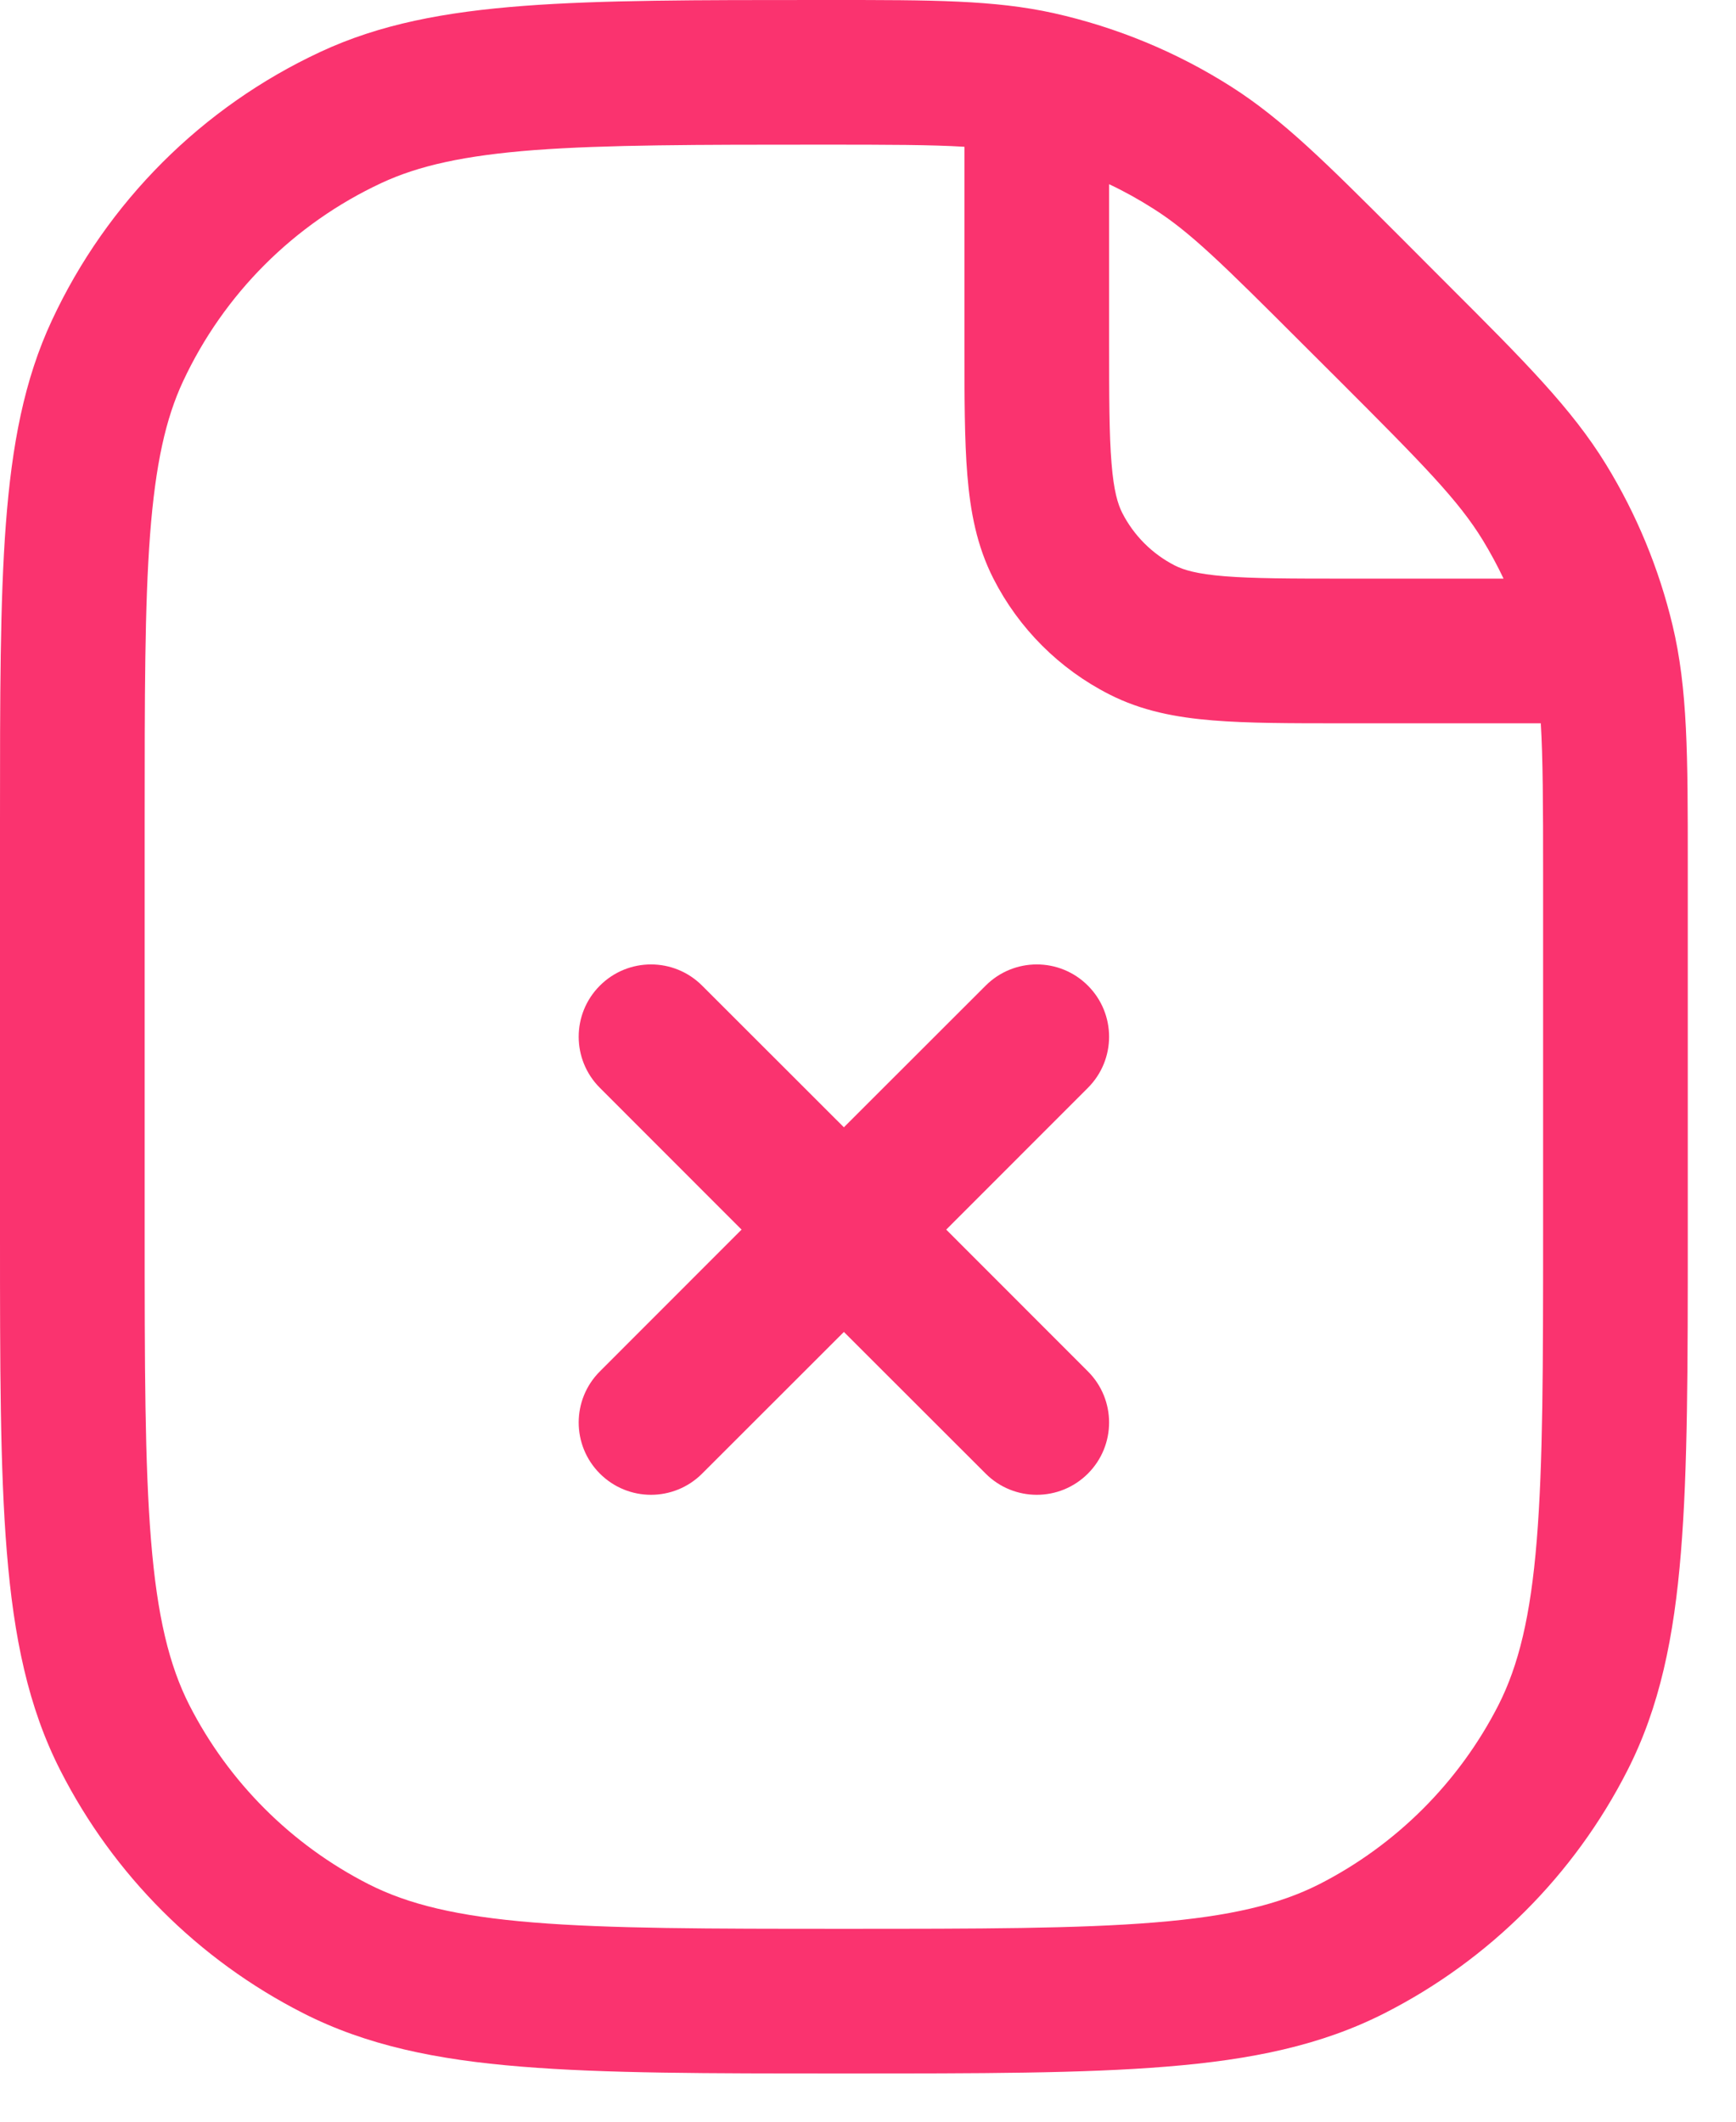 <svg width="18" height="22" viewBox="0 0 18 22" fill="none" xmlns="http://www.w3.org/2000/svg">
<path fill-rule="evenodd" clip-rule="evenodd" d="M10 1.522C9.661 1.501 9.216 1.5 8.528 1.5C7.221 1.5 6.283 1.501 5.544 1.556C4.813 1.612 4.34 1.718 3.954 1.898C3.048 2.321 2.321 3.048 1.898 3.954C1.718 4.34 1.612 4.813 1.556 5.544C1.5 6.283 1.5 7.221 1.5 8.528V12.75C1.5 14.162 1.501 15.177 1.566 15.973C1.63 16.76 1.754 17.268 1.963 17.68C2.371 18.479 3.021 19.129 3.821 19.537C4.232 19.746 4.74 19.87 5.527 19.934C6.323 19.999 7.337 20 8.75 20C10.162 20 11.177 19.999 11.973 19.934C12.76 19.87 13.268 19.746 13.68 19.537C14.479 19.129 15.129 18.479 15.537 17.68C15.746 17.268 15.87 16.76 15.934 15.973C15.999 15.177 16 14.162 16 12.75V9.064C16 8.338 15.998 7.863 15.976 7.5H13.95H13.92C13.385 7.5 12.94 7.5 12.575 7.47C12.195 7.439 11.839 7.372 11.502 7.2C10.984 6.937 10.563 6.516 10.3 5.999C10.128 5.661 10.061 5.305 10.03 4.925C10 4.56 10 4.115 10 3.58V3.55V1.522ZM15.59 6C15.525 5.863 15.453 5.73 15.374 5.6C15.122 5.189 14.767 4.827 13.877 3.937L13.498 3.559C12.674 2.735 12.339 2.405 11.962 2.166C11.813 2.071 11.659 1.985 11.5 1.91V3.55C11.5 4.122 11.501 4.507 11.525 4.803C11.548 5.09 11.59 5.227 11.636 5.318C11.756 5.553 11.947 5.744 12.182 5.864C12.273 5.91 12.41 5.952 12.697 5.975C12.993 5.999 13.378 6 13.95 6H15.59ZM10.924 0.136C10.308 -0 9.665 -0 8.62 6.29028e-06L8.528 1.27872e-05L8.497 1.2668e-05C7.228 8.73407e-06 6.233 5.57502e-06 5.431 0.061C4.615 0.123 3.938 0.25 3.32 0.539C2.095 1.11 1.11 2.095 0.539 3.32C0.25 3.938 0.123 4.615 0.061 5.431C-7.07587e-06 6.233 -3.91683e-06 7.228 7.66844e-08 8.497V8.528V12.75V12.784C-4.63208e-06 14.155 -8.26797e-06 15.231 0.071 16.095C0.143 16.975 0.291 17.702 0.627 18.36C1.178 19.442 2.058 20.322 3.14 20.873C3.798 21.209 4.525 21.358 5.405 21.429C6.269 21.5 7.345 21.5 8.716 21.5H8.716H8.75H8.784H8.784C10.155 21.5 11.231 21.5 12.095 21.429C12.975 21.358 13.702 21.209 14.36 20.873C15.442 20.322 16.322 19.442 16.873 18.36C17.209 17.702 17.358 16.975 17.429 16.095C17.5 15.231 17.5 14.155 17.5 12.784V12.784V12.75V9.064L17.5 8.965C17.5 7.836 17.5 7.141 17.341 6.479C17.2 5.892 16.968 5.331 16.653 4.817C16.297 4.236 15.805 3.744 15.007 2.947L15.007 2.947L14.937 2.877L14.559 2.498L14.494 2.433C13.755 1.694 13.3 1.239 12.768 0.9C12.203 0.54 11.578 0.282 10.924 0.136ZM6.22 10.22C6.513 9.927 6.987 9.927 7.28 10.22L8.75 11.689L10.22 10.22C10.513 9.927 10.987 9.927 11.28 10.22C11.573 10.513 11.573 10.987 11.28 11.28L9.811 12.75L11.28 14.22C11.573 14.513 11.573 14.987 11.28 15.28C10.987 15.573 10.513 15.573 10.22 15.28L8.75 13.811L7.28 15.28C6.987 15.573 6.513 15.573 6.22 15.28C5.927 14.987 5.927 14.513 6.22 14.22L7.689 12.75L6.22 11.28C5.927 10.987 5.927 10.513 6.22 10.22Z" fill="#FA336F"/>
</svg>
